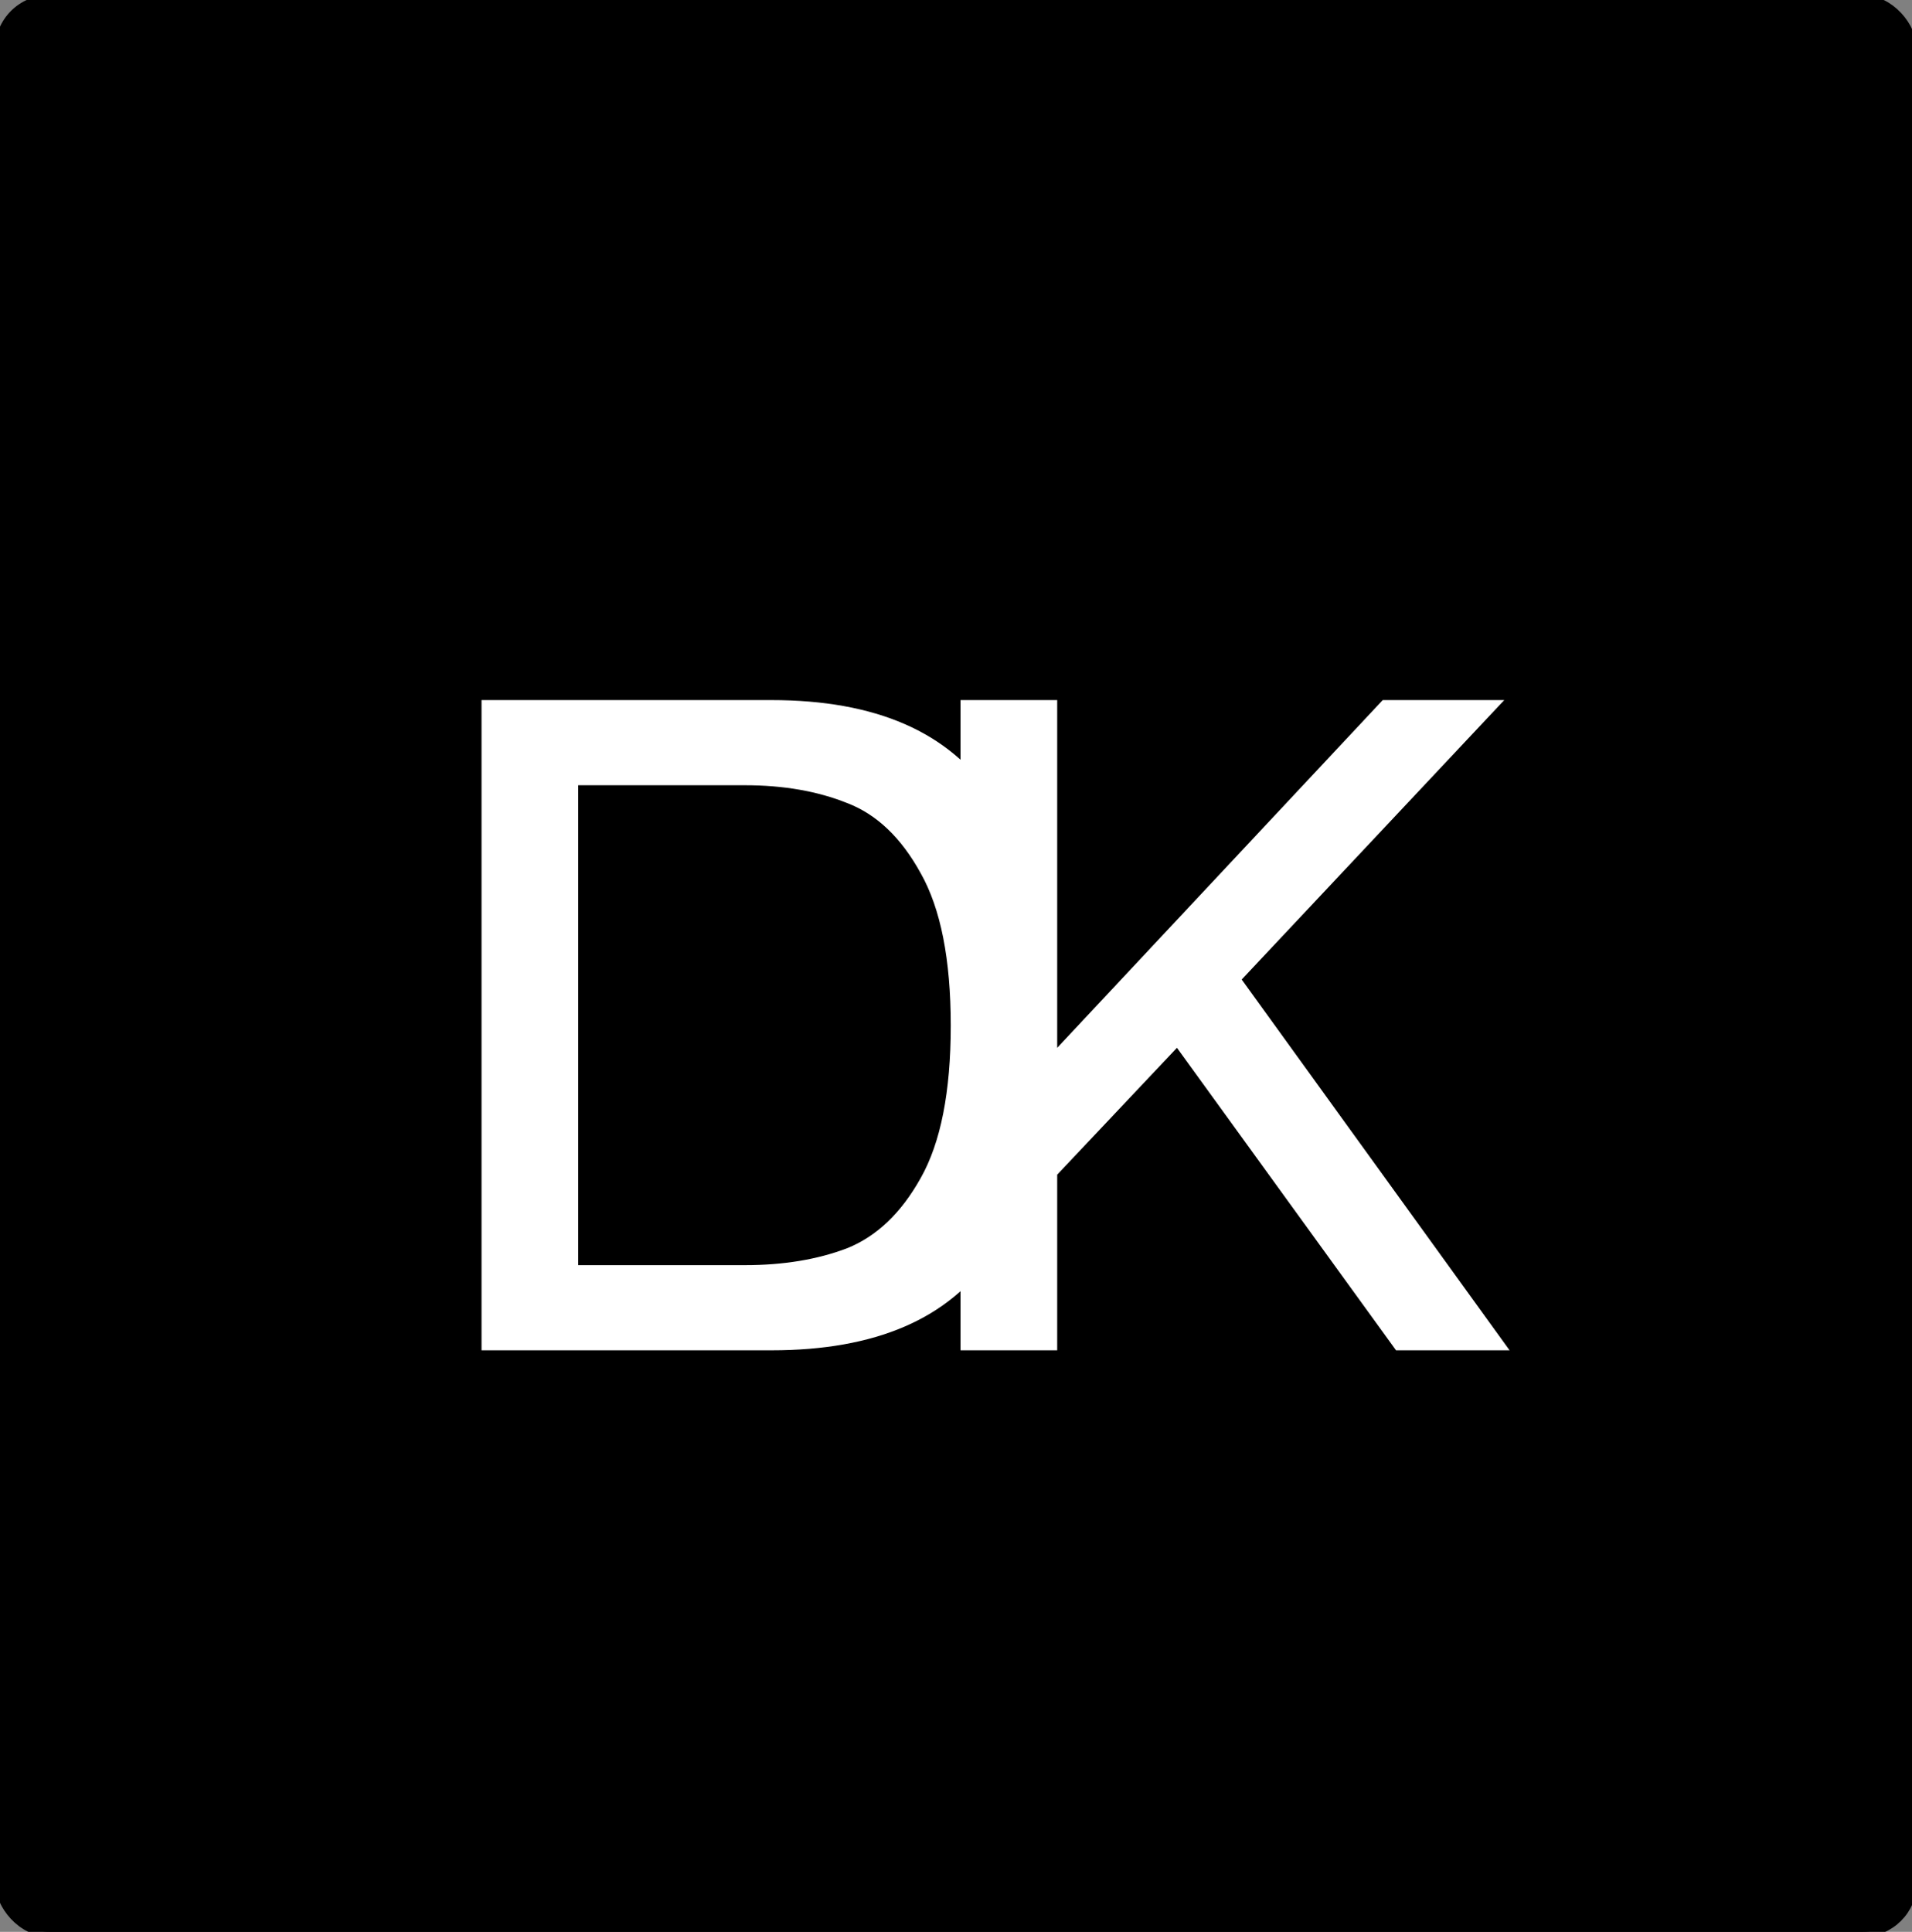 <svg width="194" height="196" viewBox="0 0 194 196" fill="none" xmlns="http://www.w3.org/2000/svg">
<rect x="0" y="0" width="194" height="196" fill="#808080" stroke="none"/>
<rect width="194" height="196" rx="5" fill="black"/>
<rect width="194" height="196" rx="5" stroke="black"/>
<path d="M78.288 71.03C88.848 71.03 96.288 74.27 100.608 80.75C104.928 87.23 107.088 95 107.088 104.06C107.088 113.12 104.928 120.89 100.608 127.37C96.288 133.79 88.848 137 78.288 137H48.858V71.03H78.288ZM75.588 128.36C79.488 128.36 82.938 127.79 85.938 126.65C88.938 125.45 91.428 123.08 93.408 119.54C95.448 115.94 96.468 110.78 96.468 104.06C96.468 97.34 95.448 92.18 93.408 88.58C91.428 84.98 88.938 82.61 85.938 81.47C82.938 80.27 79.488 79.67 75.588 79.67H58.668V128.36H75.588ZM153.168 137H141.648L119.418 106.31L107.268 119.18V137H97.458V71.03H107.268V106.31L140.298 71.03H152.628L125.988 99.38L153.168 137Z" fill="white"/>
</svg>
